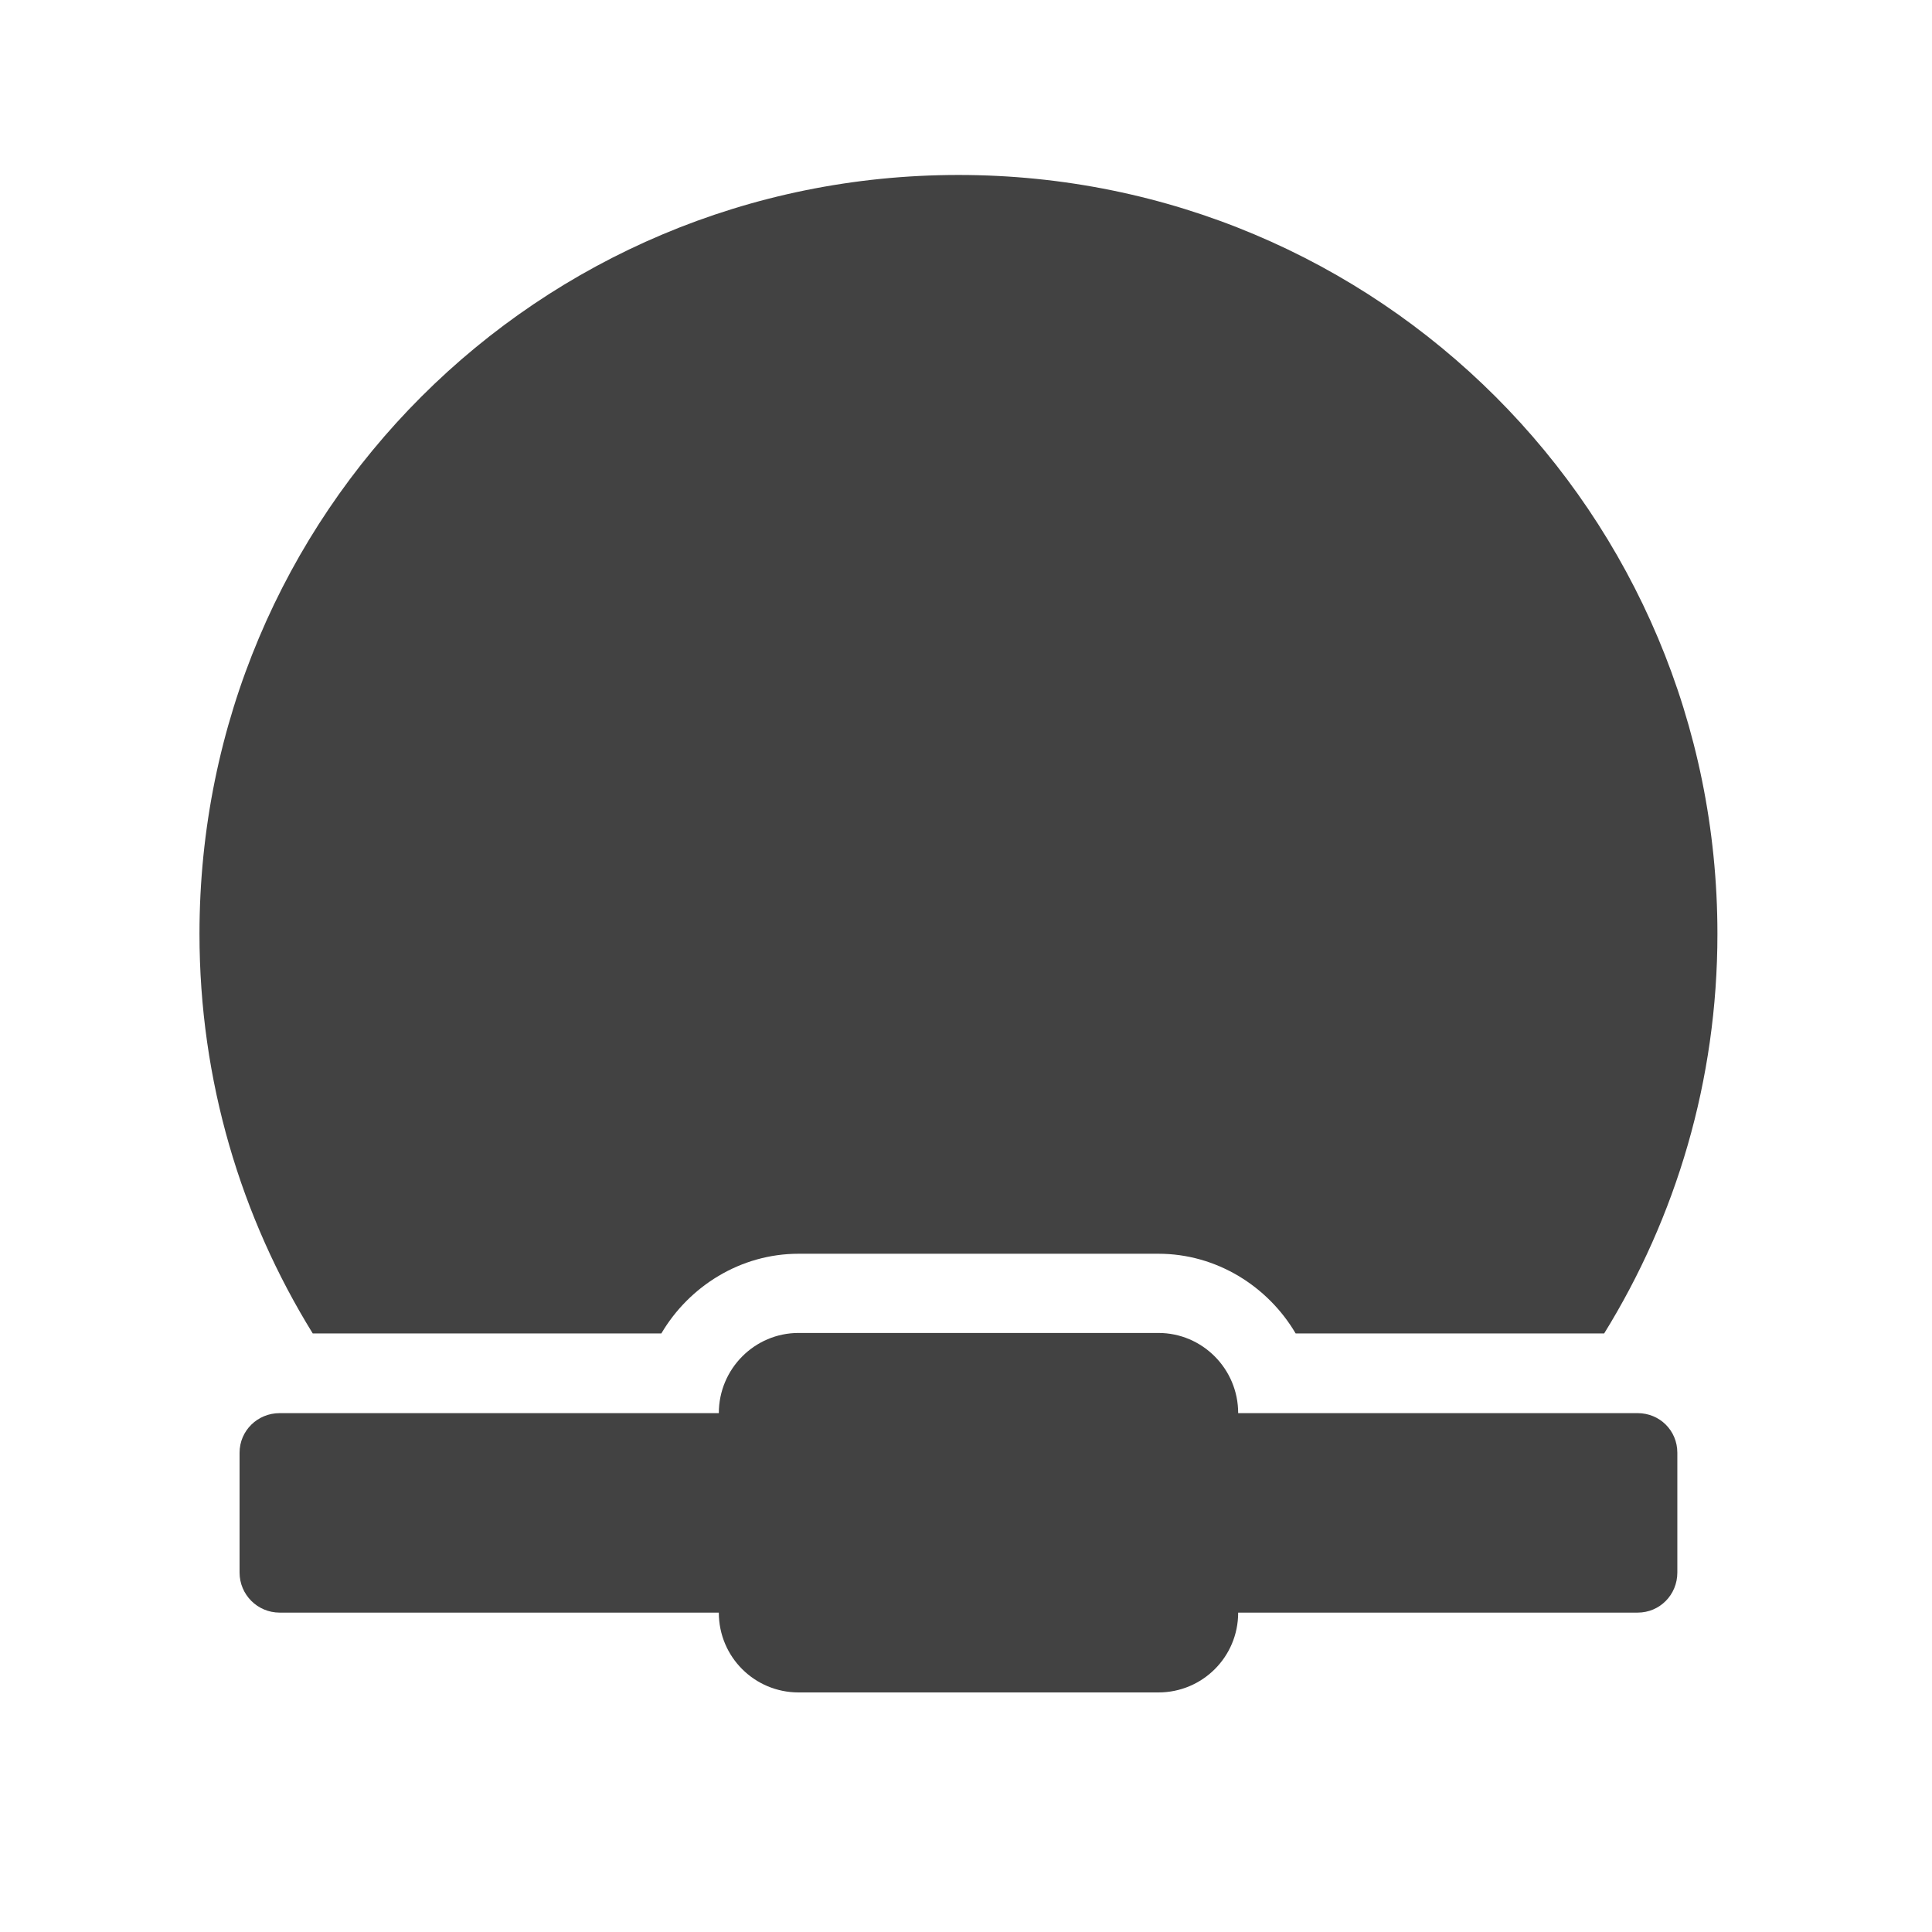 <?xml version="1.0" encoding="UTF-8"?>
<svg xmlns="http://www.w3.org/2000/svg" xmlns:xlink="http://www.w3.org/1999/xlink" width="16px" height="16px" viewBox="0 0 16 16" version="1.1">
<g id="surface1">
<path style=" stroke:none;fill-rule:nonzero;fill:rgb(25.882%,25.882%,25.882%);fill-opacity:1;" d="M 7.938 1.449 C 4.457 1.449 1.652 4.25 1.652 7.734 C 1.652 8.949 1.996 10.082 2.59 11.043 L 5.477 11.043 C 5.707 10.652 6.133 10.383 6.613 10.383 L 9.594 10.383 C 10.074 10.383 10.5 10.652 10.73 11.043 L 13.285 11.043 C 13.879 10.082 14.223 8.949 14.223 7.734 C 14.223 4.25 11.418 1.449 7.938 1.449 Z M 6.609 11.699 C 6.613 11.699 6.613 11.699 6.613 11.703 C 6.613 12.066 6.316 12.359 5.953 12.359 L 3.68 12.359 C 3.805 12.477 3.938 12.59 4.074 12.695 L 5.953 12.695 C 6.316 12.695 6.613 12.992 6.613 13.355 C 6.613 13.359 6.613 13.359 6.609 13.359 C 6.613 13.359 6.613 13.359 6.613 13.359 L 9.594 13.359 C 9.594 13.359 9.594 13.359 9.598 13.359 C 9.594 13.359 9.594 13.359 9.594 13.355 C 9.594 12.992 9.891 12.695 10.254 12.695 L 11.801 12.695 C 11.938 12.59 12.07 12.477 12.199 12.359 L 10.254 12.359 C 9.891 12.359 9.594 12.066 9.594 11.703 C 9.594 11.699 9.594 11.699 9.598 11.699 C 9.594 11.699 9.594 11.699 9.594 11.699 L 6.613 11.699 C 6.613 11.699 6.613 11.699 6.609 11.699 Z M 6.609 11.699 "/>
<path style=" stroke:none;fill-rule:nonzero;fill:rgb(25.882%,25.882%,25.882%);fill-opacity:1;" d="M 6.613 11.039 C 6.25 11.039 5.953 11.336 5.953 11.703 L 2.316 11.703 C 2.133 11.703 1.984 11.848 1.984 12.031 L 1.984 13.023 C 1.984 13.207 2.133 13.355 2.316 13.355 L 5.953 13.355 C 5.953 13.723 6.25 14.016 6.613 14.016 L 9.594 14.016 C 9.957 14.016 10.254 13.723 10.254 13.355 L 13.562 13.355 C 13.746 13.355 13.891 13.207 13.891 13.023 L 13.891 12.031 C 13.891 11.848 13.746 11.703 13.562 11.703 L 10.254 11.703 C 10.254 11.336 9.957 11.039 9.594 11.039 Z M 6.613 11.039 "/>
</g>
</svg>
